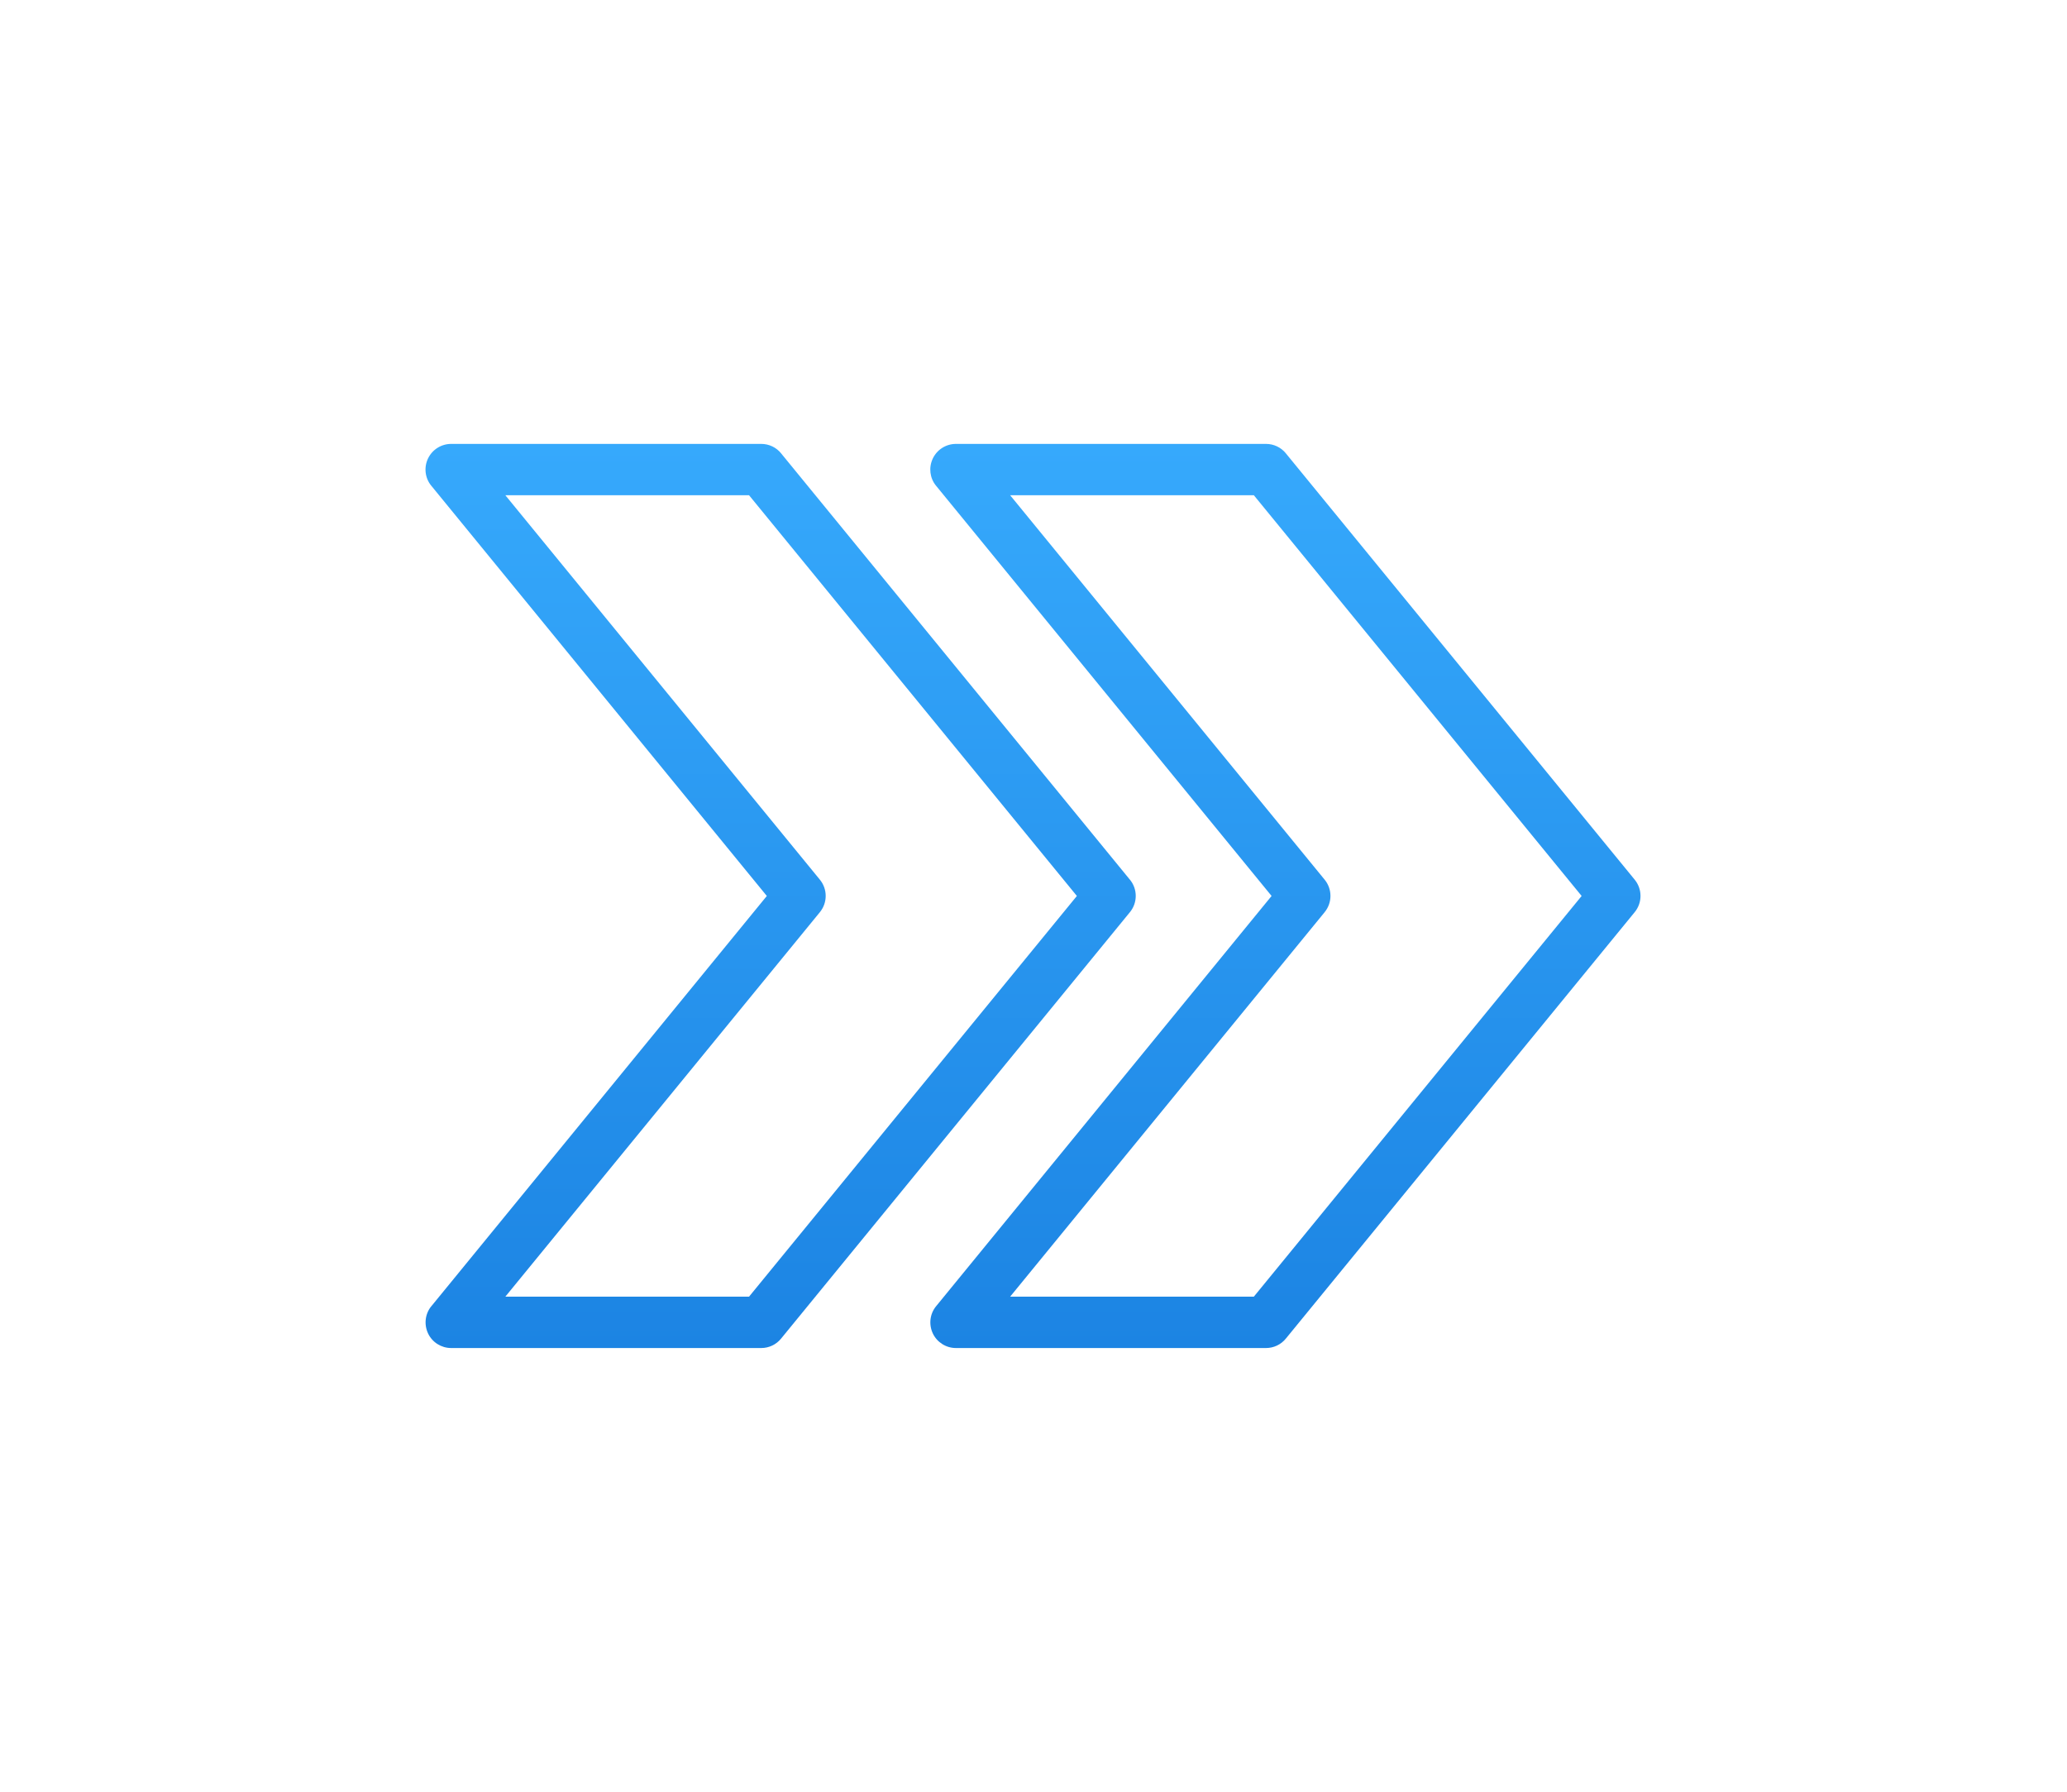 <svg width="60" height="52" viewBox="0 0 60 52" fill="none" xmlns="http://www.w3.org/2000/svg">
<g filter="url(#filter0_d_412_1970)">
<path fill-rule="evenodd" clip-rule="evenodd" d="M47.451 24.53L47.451 24.53C47.676 24.805 47.676 25.199 47.451 25.473L37.325 37.849L37.325 37.849C37.184 38.023 36.973 38.123 36.749 38.123H27.749C27.461 38.123 27.2 37.957 27.078 37.7C26.954 37.436 26.992 37.128 27.174 36.908L27.174 36.908L36.911 25.003L27.172 13.098L27.171 13.097C26.99 12.878 26.953 12.57 27.076 12.309C27.199 12.048 27.462 11.883 27.749 11.883H36.749C36.973 11.883 37.184 11.983 37.325 12.156L37.325 12.157L47.451 24.53ZM36.396 36.632L45.911 25.003L36.396 13.373H29.322L38.451 24.53L38.451 24.53C38.676 24.805 38.676 25.199 38.451 25.473L38.451 25.474L29.322 36.632H36.396Z" fill="url(#paint0_linear_412_1970)"/>
</g>
<g filter="url(#filter1_d_412_1970)">
<path fill-rule="evenodd" clip-rule="evenodd" d="M32.798 24.53L32.799 24.53C33.024 24.805 33.024 25.199 32.799 25.473L22.673 37.849L22.673 37.849C22.532 38.023 22.321 38.123 22.097 38.123H13.097C12.809 38.123 12.547 37.957 12.426 37.7C12.302 37.436 12.34 37.128 12.521 36.908L12.522 36.908L22.259 25.003L12.52 13.098L12.519 13.097C12.338 12.878 12.3 12.57 12.423 12.309C12.547 12.048 12.809 11.883 13.097 11.883H22.097C22.321 11.883 22.532 11.983 22.673 12.156L22.673 12.157L32.798 24.53ZM21.743 36.632L31.259 25.003L21.743 13.373H14.669L23.799 24.53L23.799 24.53C24.024 24.805 24.024 25.199 23.799 25.473L23.799 25.474L14.669 36.632H21.743Z" fill="url(#paint1_linear_412_1970)"/>
</g>
<defs>
<filter id="filter0_d_412_1970" x="15.004" y="0.883" width="44.615" height="50.24" filterUnits="userSpaceOnUse" color-interpolation-filters="sRGB">
<feFlood flood-opacity="0" result="BackgroundImageFix"/>
<feColorMatrix in="SourceAlpha" type="matrix" values="0 0 0 0 0 0 0 0 0 0 0 0 0 0 0 0 0 0 127 0" result="hardAlpha"/>
<feOffset dy="1"/>
<feGaussianBlur stdDeviation="6"/>
<feComposite in2="hardAlpha" operator="out"/>
<feColorMatrix type="matrix" values="0 0 0 0 0.111 0 0 0 0 0.517 0 0 0 0 0.892 0 0 0 0.8 0"/>
<feBlend mode="normal" in2="BackgroundImageFix" result="effect1_dropShadow_412_1970"/>
<feBlend mode="normal" in="SourceGraphic" in2="effect1_dropShadow_412_1970" result="shape"/>
</filter>
<filter id="filter1_d_412_1970" x="0.352" y="0.883" width="44.615" height="50.24" filterUnits="userSpaceOnUse" color-interpolation-filters="sRGB">
<feFlood flood-opacity="0" result="BackgroundImageFix"/>
<feColorMatrix in="SourceAlpha" type="matrix" values="0 0 0 0 0 0 0 0 0 0 0 0 0 0 0 0 0 0 127 0" result="hardAlpha"/>
<feOffset dy="1"/>
<feGaussianBlur stdDeviation="6"/>
<feComposite in2="hardAlpha" operator="out"/>
<feColorMatrix type="matrix" values="0 0 0 0 0.111 0 0 0 0 0.517 0 0 0 0 0.892 0 0 0 0.8 0"/>
<feBlend mode="normal" in2="BackgroundImageFix" result="effect1_dropShadow_412_1970"/>
<feBlend mode="normal" in="SourceGraphic" in2="effect1_dropShadow_412_1970" result="shape"/>
</filter>
<linearGradient id="paint0_linear_412_1970" x1="37.312" y1="11.883" x2="37.312" y2="38.123" gradientUnits="userSpaceOnUse">
<stop stop-color="#36A9FC"/>
<stop offset="1" stop-color="#1C84E3"/>
</linearGradient>
<linearGradient id="paint1_linear_412_1970" x1="22.66" y1="11.883" x2="22.66" y2="38.123" gradientUnits="userSpaceOnUse">
<stop stop-color="#36A9FC"/>
<stop offset="1" stop-color="#1C84E3"/>
</linearGradient>
</defs>
</svg>
